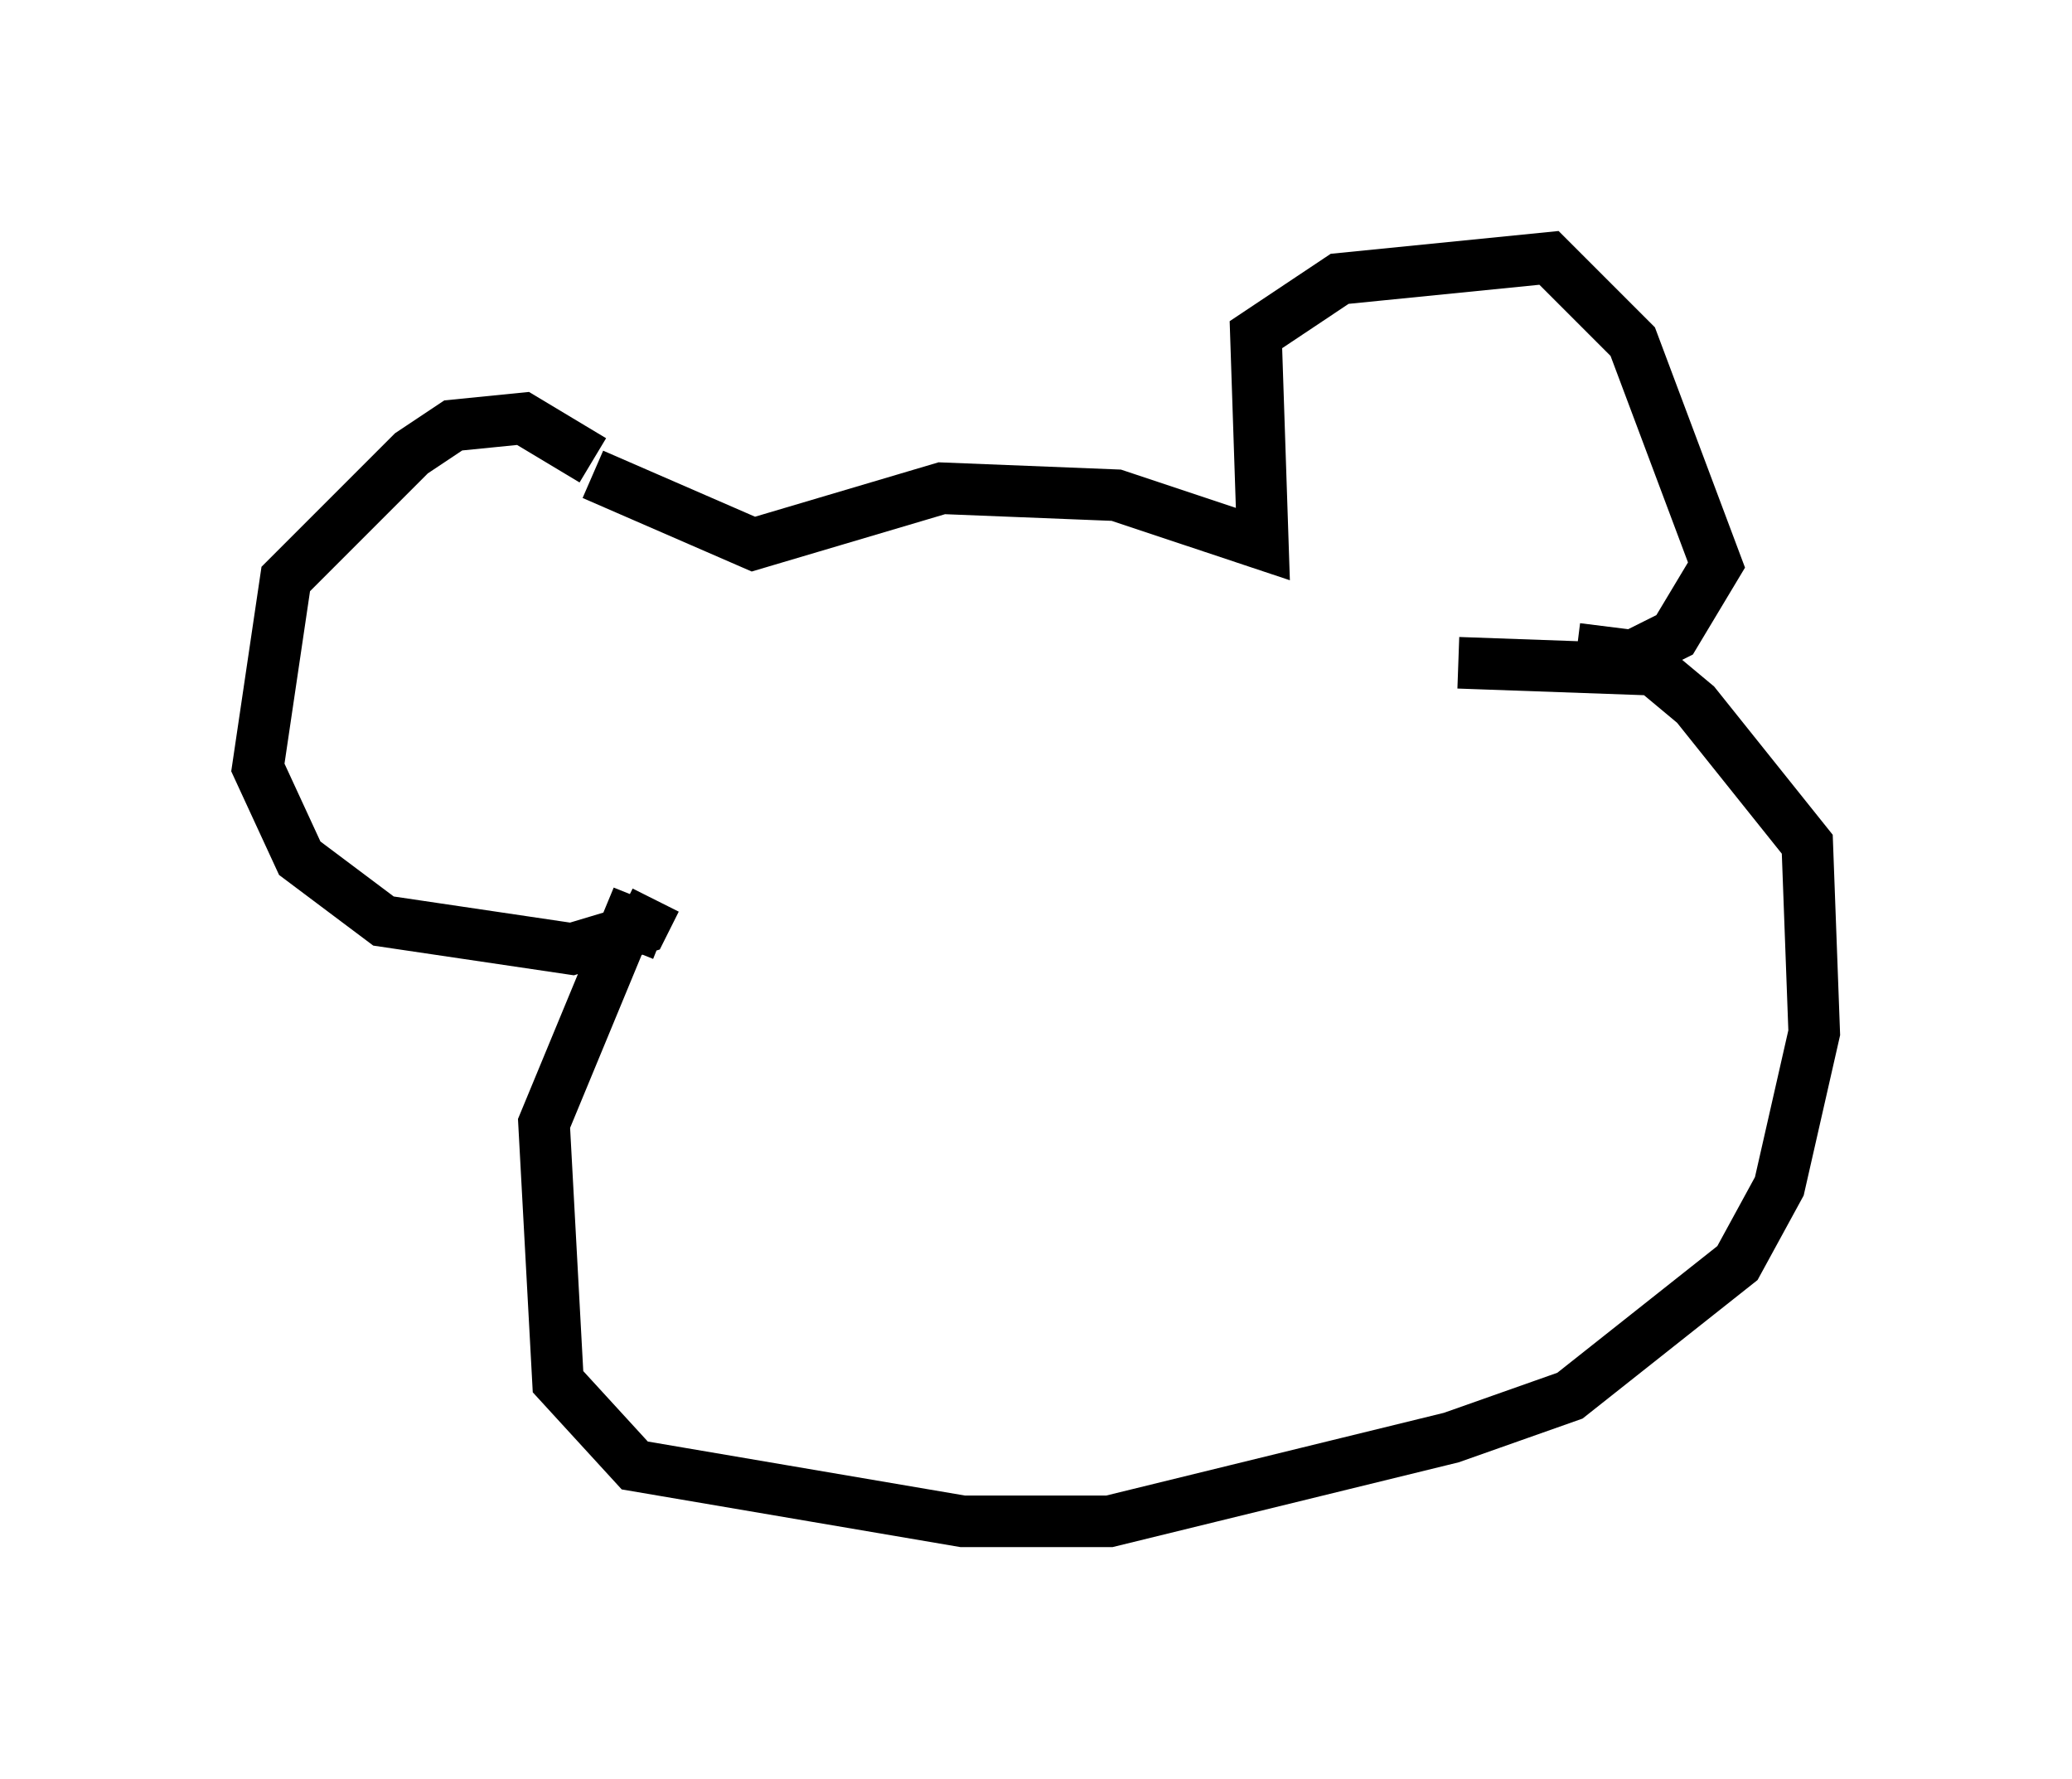 <?xml version="1.0" encoding="utf-8" ?>
<svg baseProfile="full" height="34.492" version="1.1" width="40.176" xmlns="http://www.w3.org/2000/svg" xmlns:ev="http://www.w3.org/2001/xml-events" xmlns:xlink="http://www.w3.org/1999/xlink"><defs /><rect fill="white" height="34.492" width="40.176" x="0" y="0" /><path d="M11.766, 9.736 m-0.271, -0.812 l-1.353, -0.812 -1.353, 0.135 l-0.812, 0.541 -2.436, 2.436 l-0.541, 3.654 0.812, 1.759 l1.624, 1.218 3.654, 0.541 l1.353, -0.406 0.271, -0.541 m-1.218, -8.254 l3.112, 1.353 3.654, -1.083 l3.383, 0.135 2.842, 0.947 l-0.135, -4.059 1.624, -1.083 l4.059, -0.406 1.624, 1.624 l1.624, 4.33 -0.812, 1.353 l-0.812, 0.406 -1.083, -0.135 m-17.726, 5.548 l-0.677, -0.271 -1.624, 3.924 l0.271, 5.007 1.488, 1.624 l6.36, 1.083 2.842, 0.0 l6.631, -1.624 2.3, -0.812 l3.248, -2.571 0.812, -1.488 l0.677, -2.977 -0.135, -3.654 l-2.165, -2.706 -0.812, -0.677 l-3.789, -0.135 " fill="none" stroke="black" stroke-width="1" /></svg>